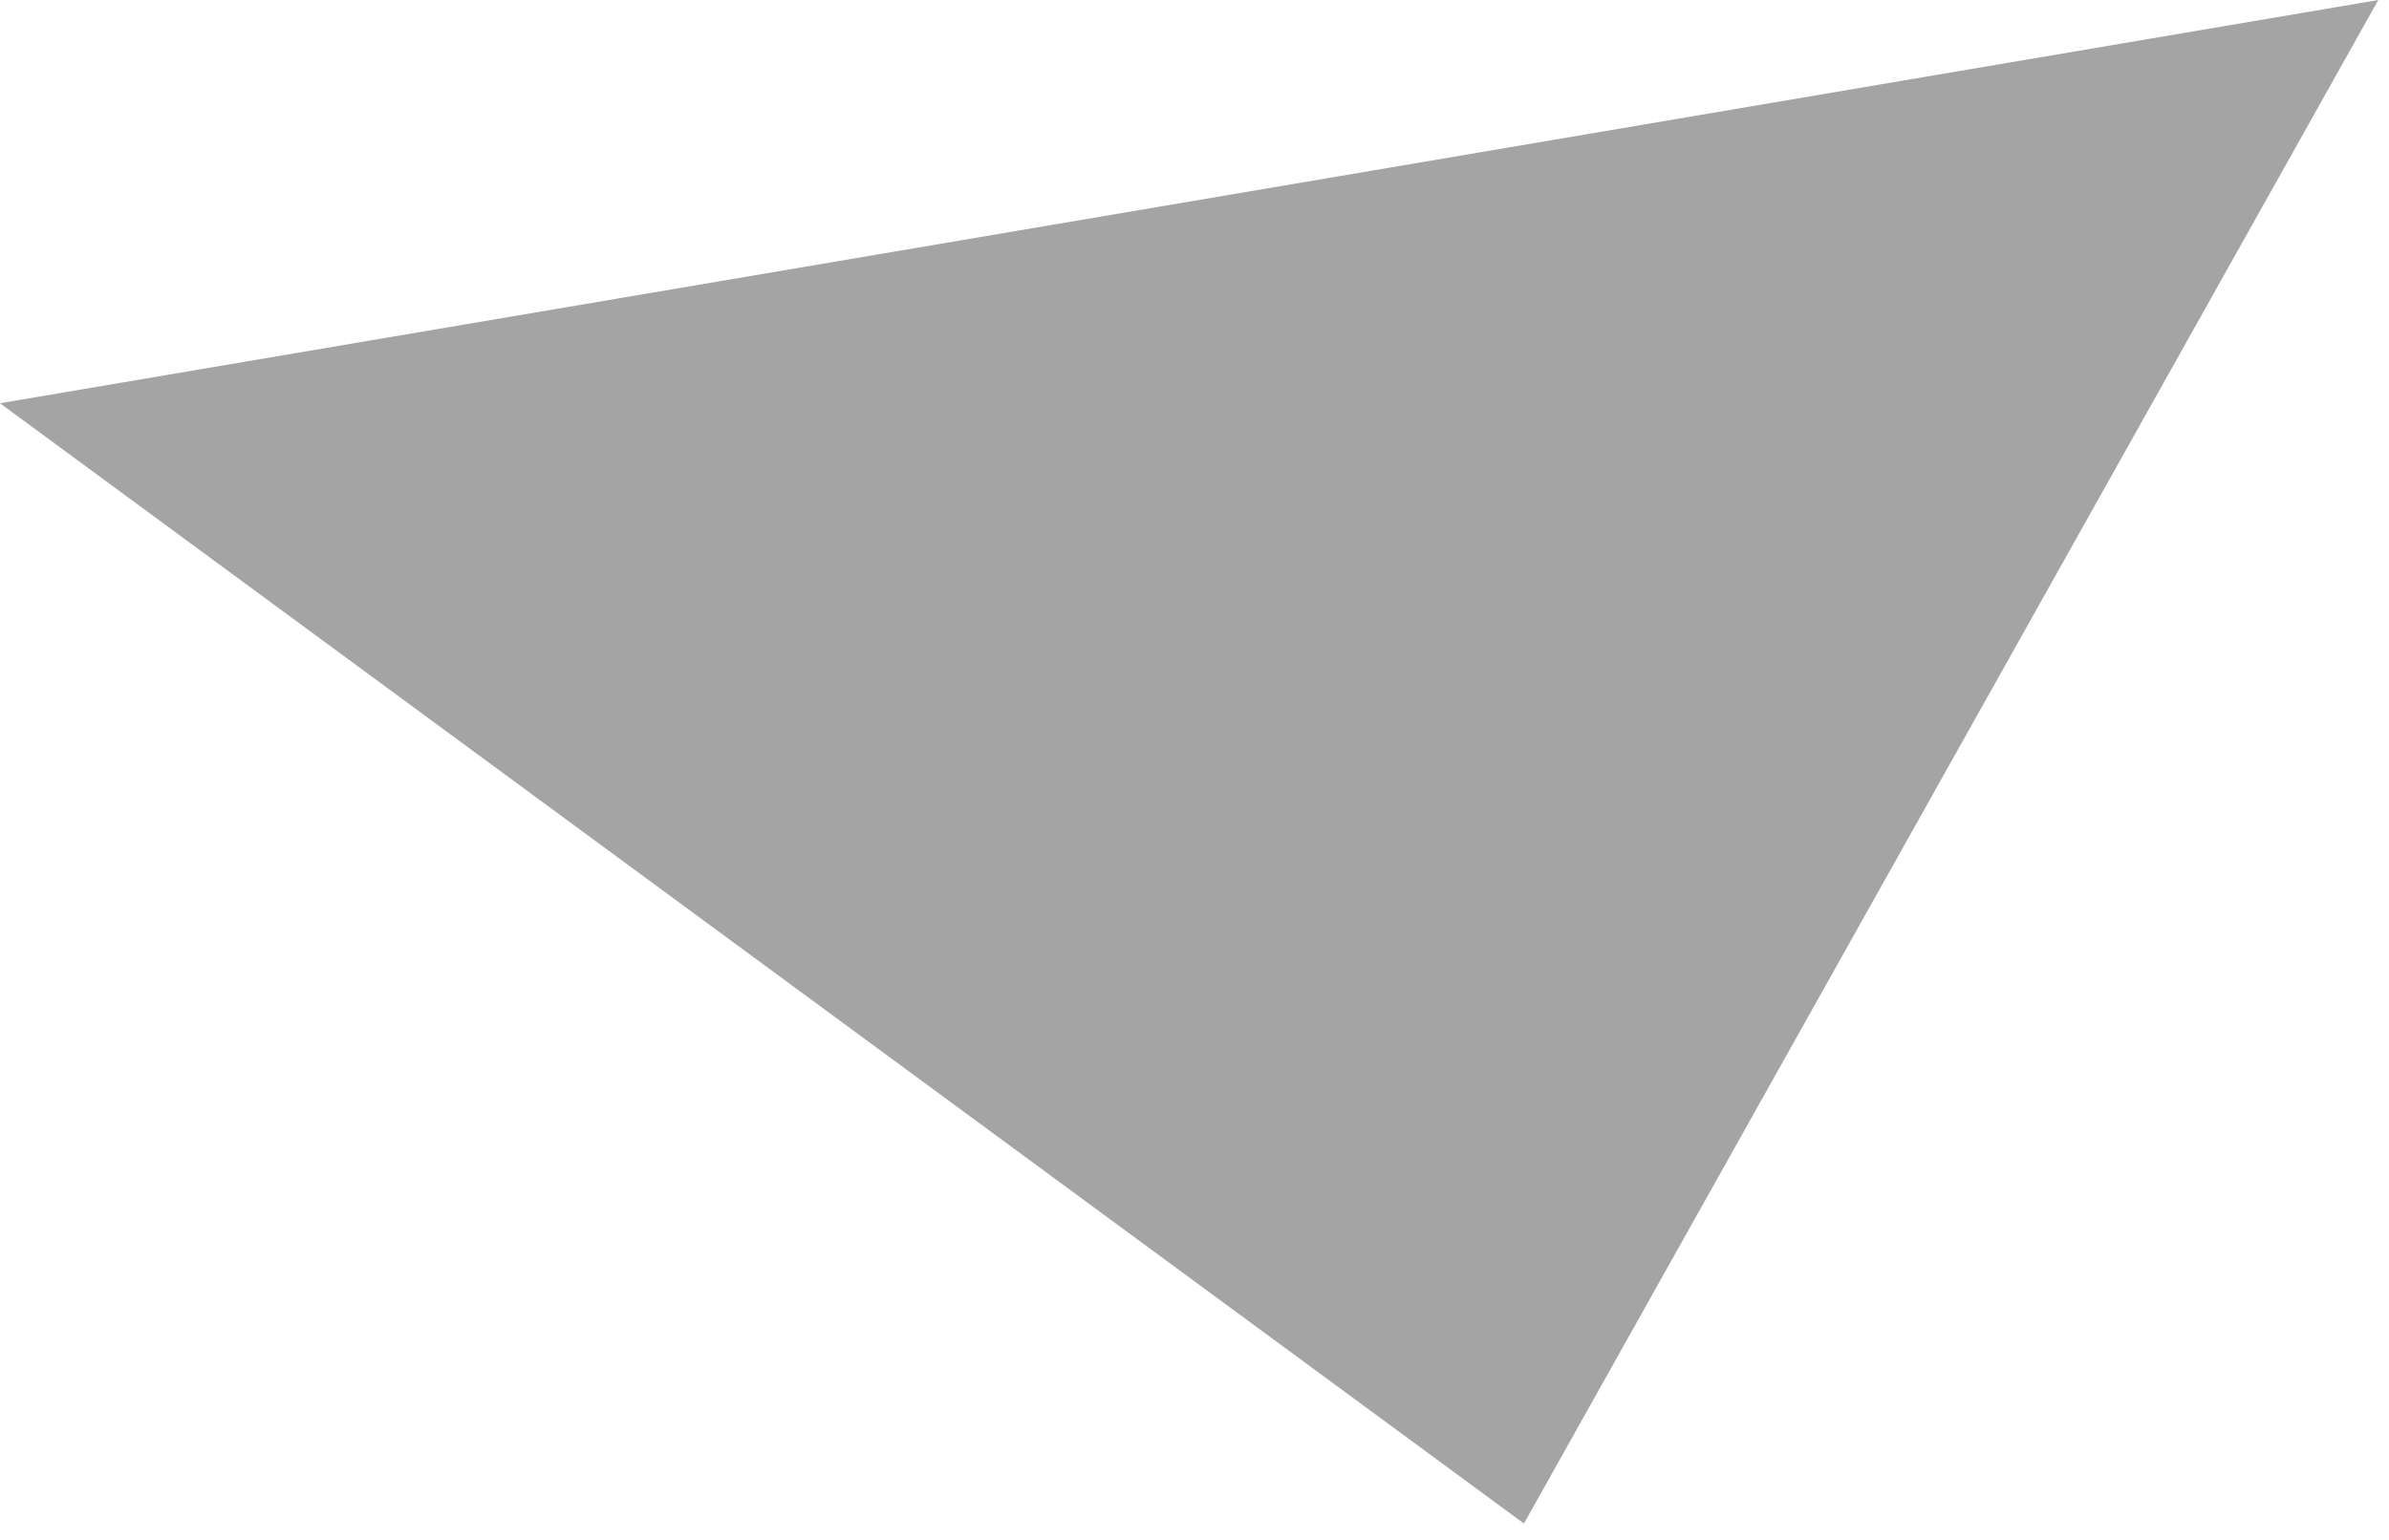 <svg xmlns="http://www.w3.org/2000/svg" xmlns:xlink="http://www.w3.org/1999/xlink" width="138" height="89" viewBox="0 0 138 89"><defs><path id="mugcb" d="M995 603.3l137.38-23.3-49.35 88.03z"/><filter id="mugca" width="148%" height="152%" x="-14%" y="-16%" filterUnits="objectBoundingBox"><feGaussianBlur in="SourceGraphic" result="FeGaussianBlur1027Out" stdDeviation="3 3"/></filter></defs><g><g clip-path="url(#clip-69DFD4F7-42F1-4739-BEFB-E163A4508C5D)" filter="url(#mugca)" opacity=".42" transform="translate(-995 -580)"><use fill="#252526" xlink:href="#mugcb"/></g></g></svg>
